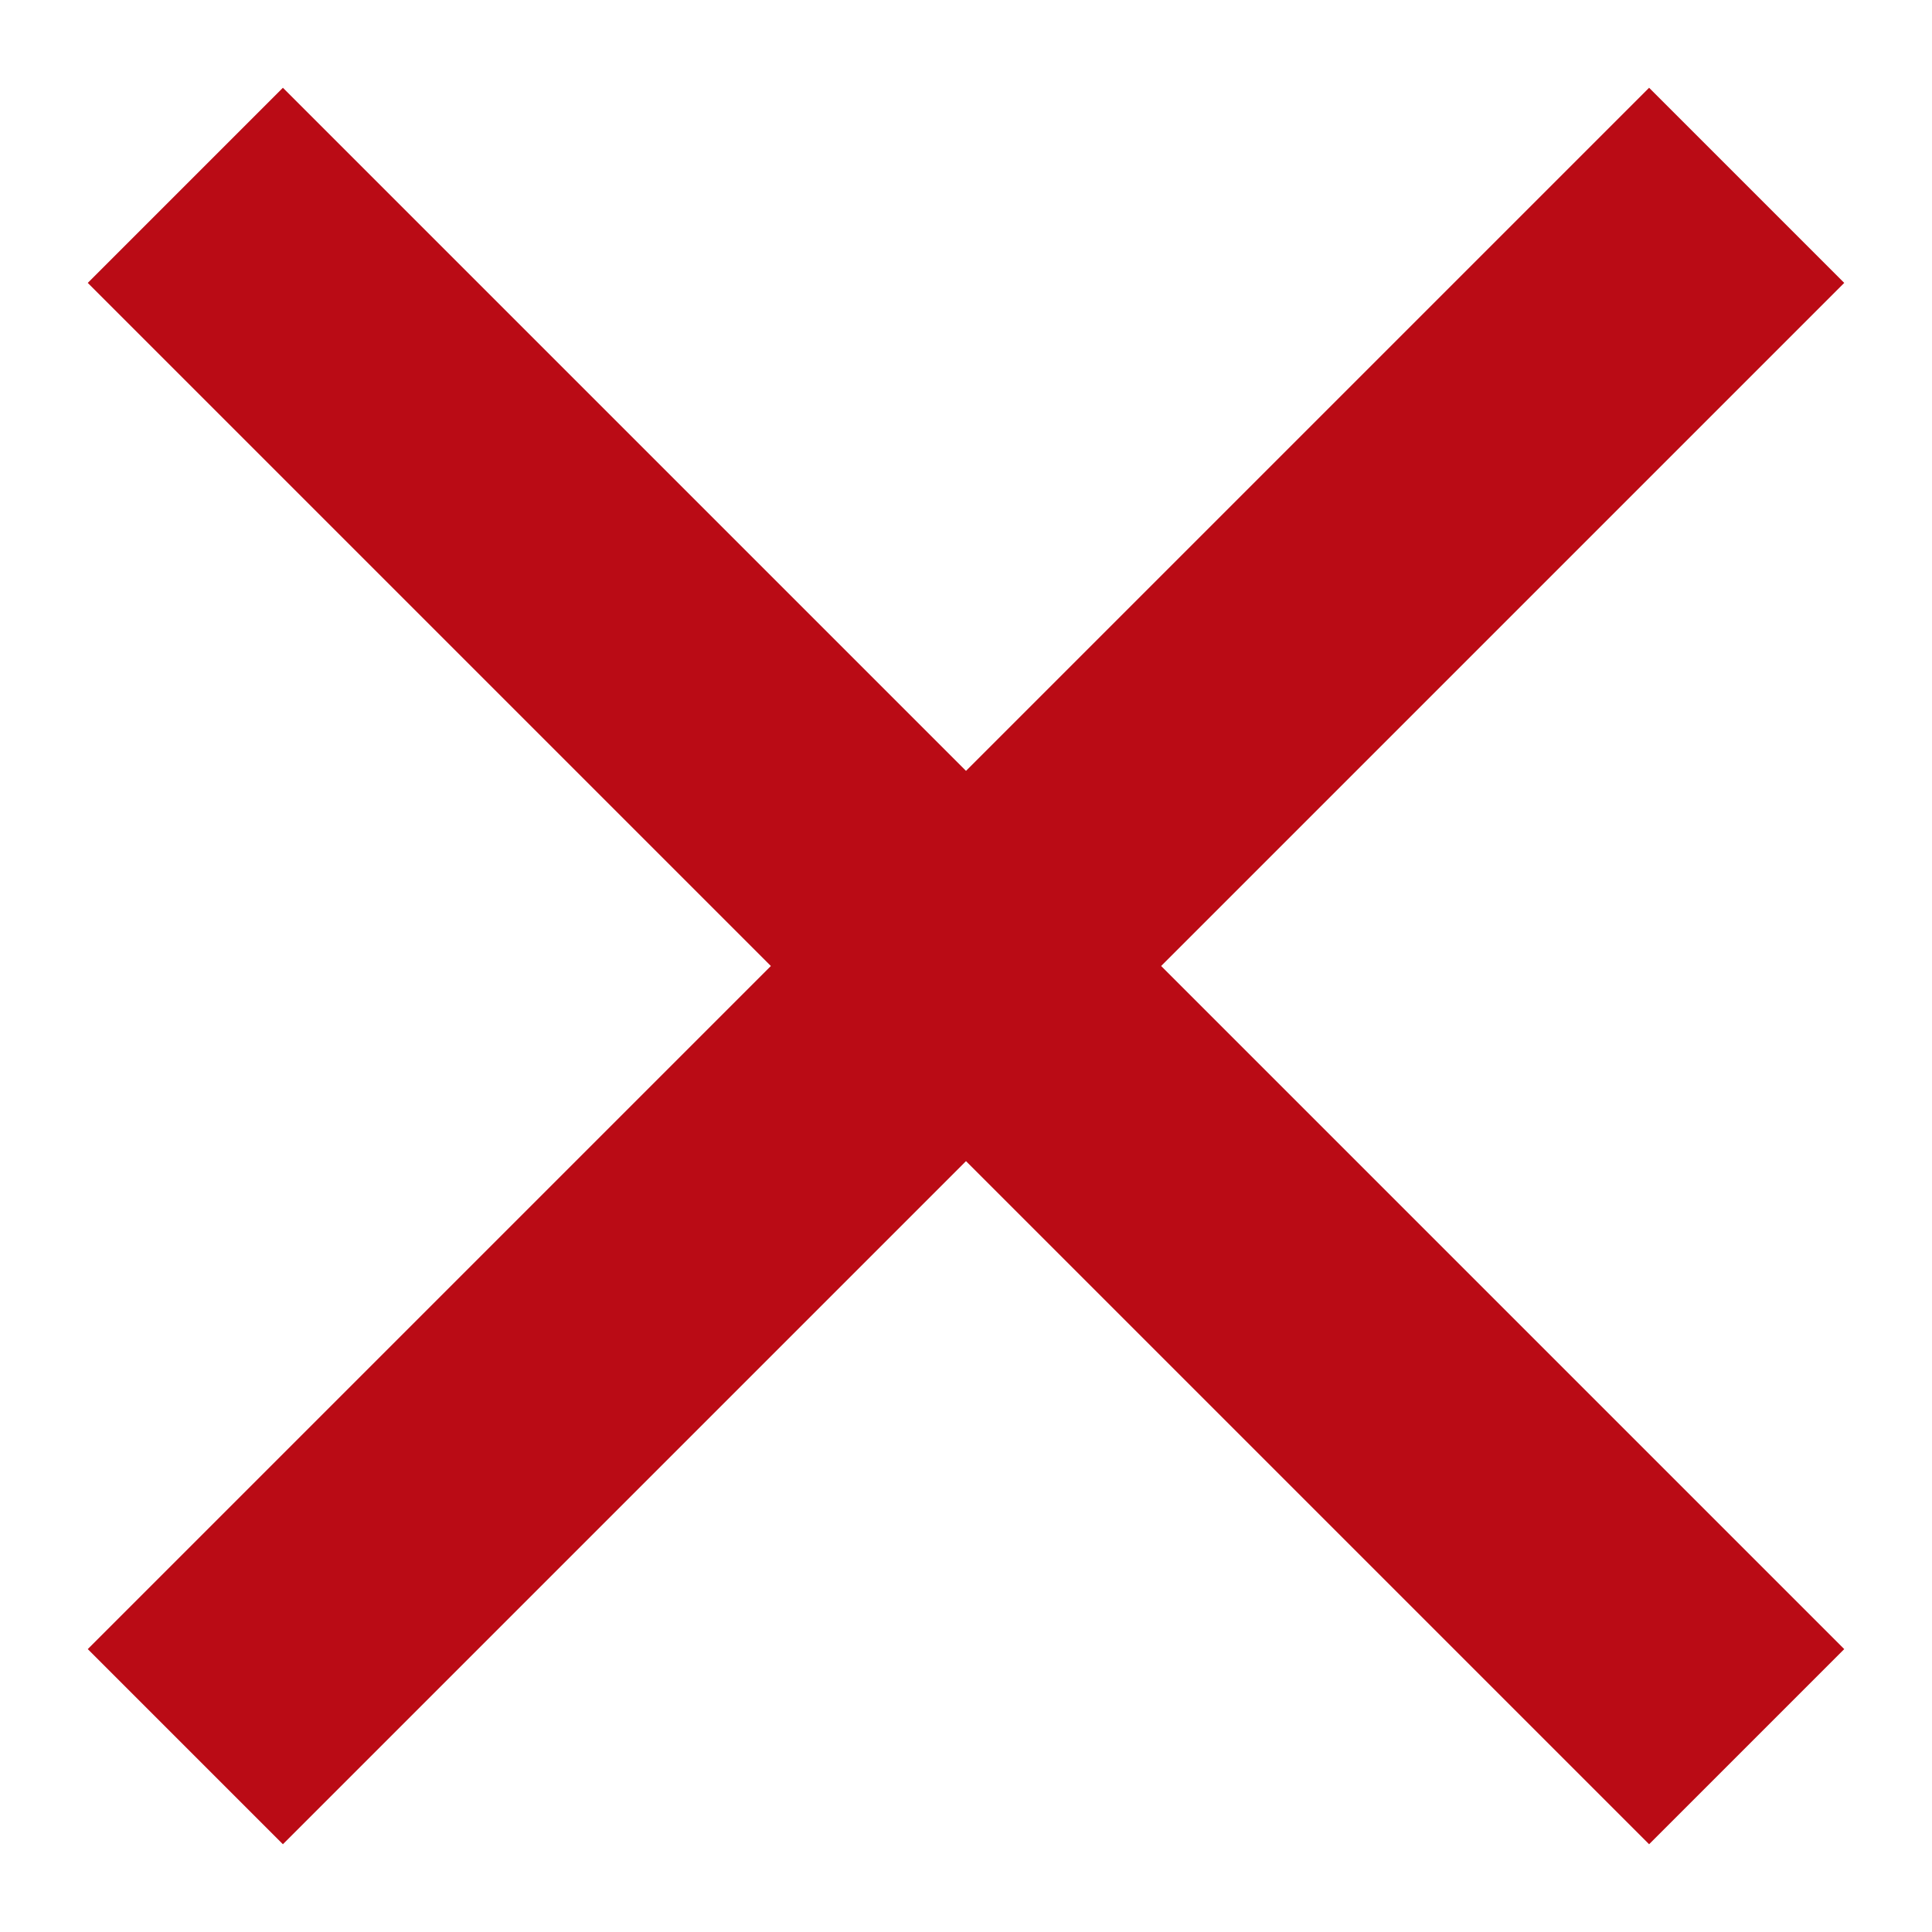 <svg id="SVGDoc" width="14" height="14" xmlns="http://www.w3.org/2000/svg" version="1.1" viewBox="0 0 14 14"><defs></defs><desc>Generated with Avocode.</desc><g><g><title>Фигура 1 копия 2</title><path d="M0.636,2.05l1.414,-1.414l4.95,4.95l4.95,-4.95l1.414,1.414l-4.95,4.95l4.95,4.95l-1.414,1.414l-4.95,-4.95l-4.95,4.95l-1.414,-1.414l4.95,-4.95z" fill="#ba0b15" fill-opacity="1"></path></g></g></svg>
